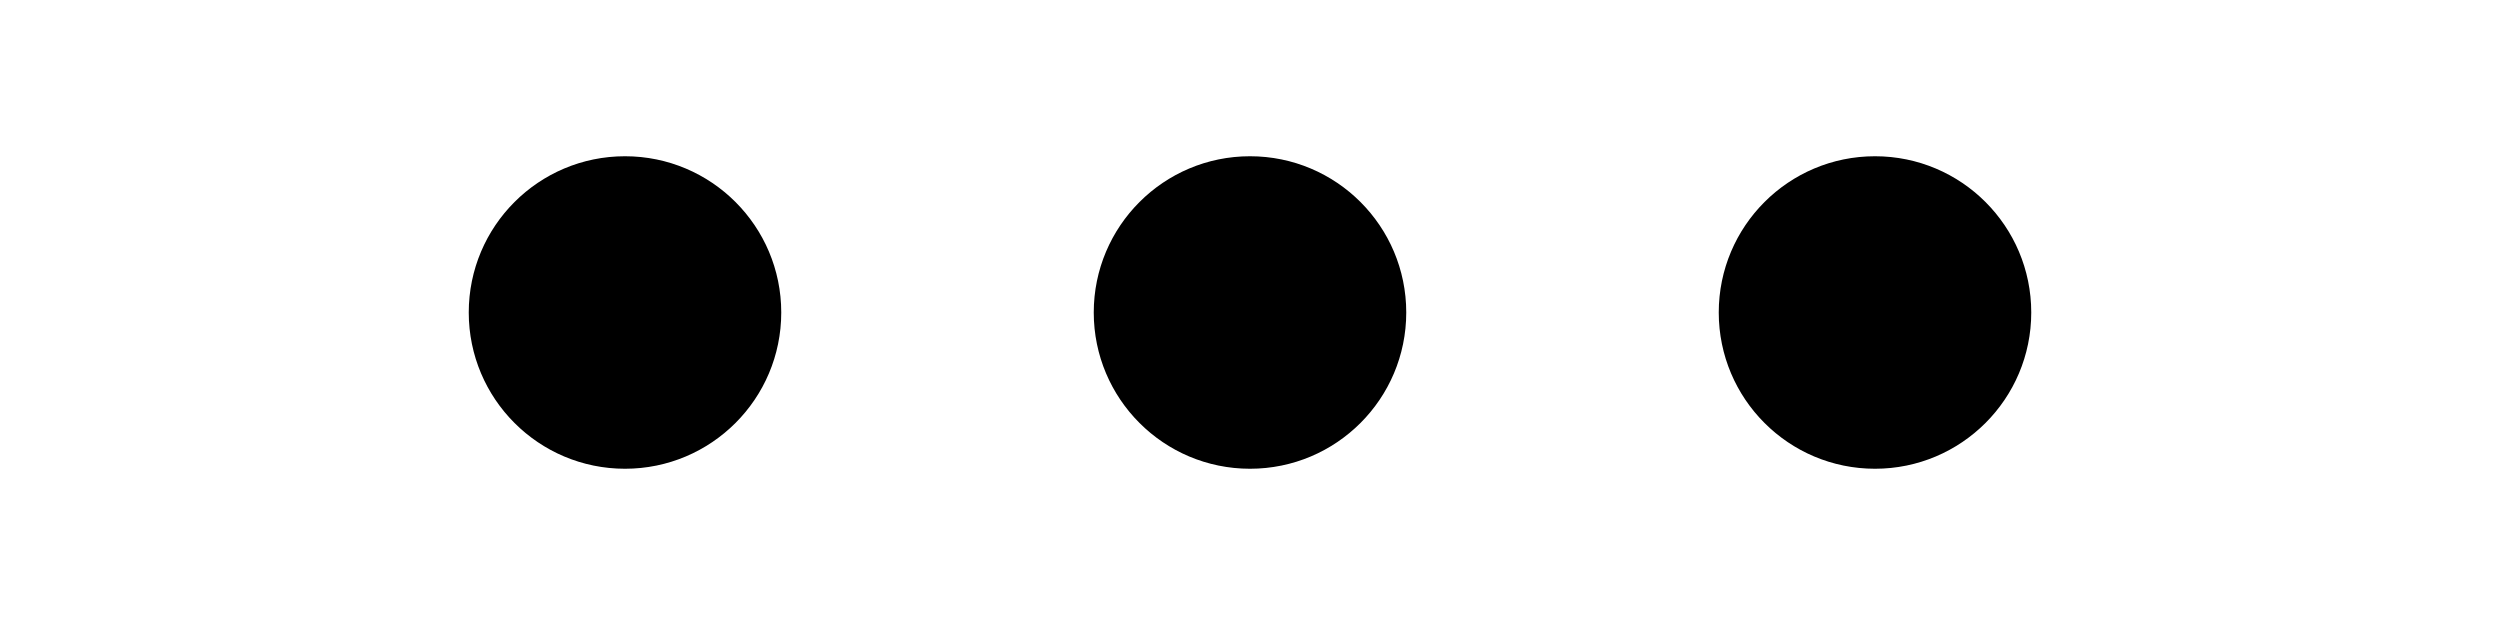 <svg xmlns="http://www.w3.org/2000/svg" viewBox="0 0 60 20" fill="none" width="80px" height="20px">
    <circle cx="10" cy="10" r="5" fill="black">
      <animate repeatCount="indefinite" attributeName="r" values="5;8;5;5" dur="2s" begin="0s"/>
    </circle>
    <circle cx="30" cy="10" r="5" fill="black">
      <animate repeatCount="indefinite" attributeName="r" values="5;8;5;5" dur="2s" begin="0.5s"/>
    </circle>
    <circle cx="50" cy="10" r="5" fill="black">
      <animate repeatCount="indefinite" attributeName="r" values="5;8;5;5" dur="2s" begin="1s"/>
    </circle>
</svg>
